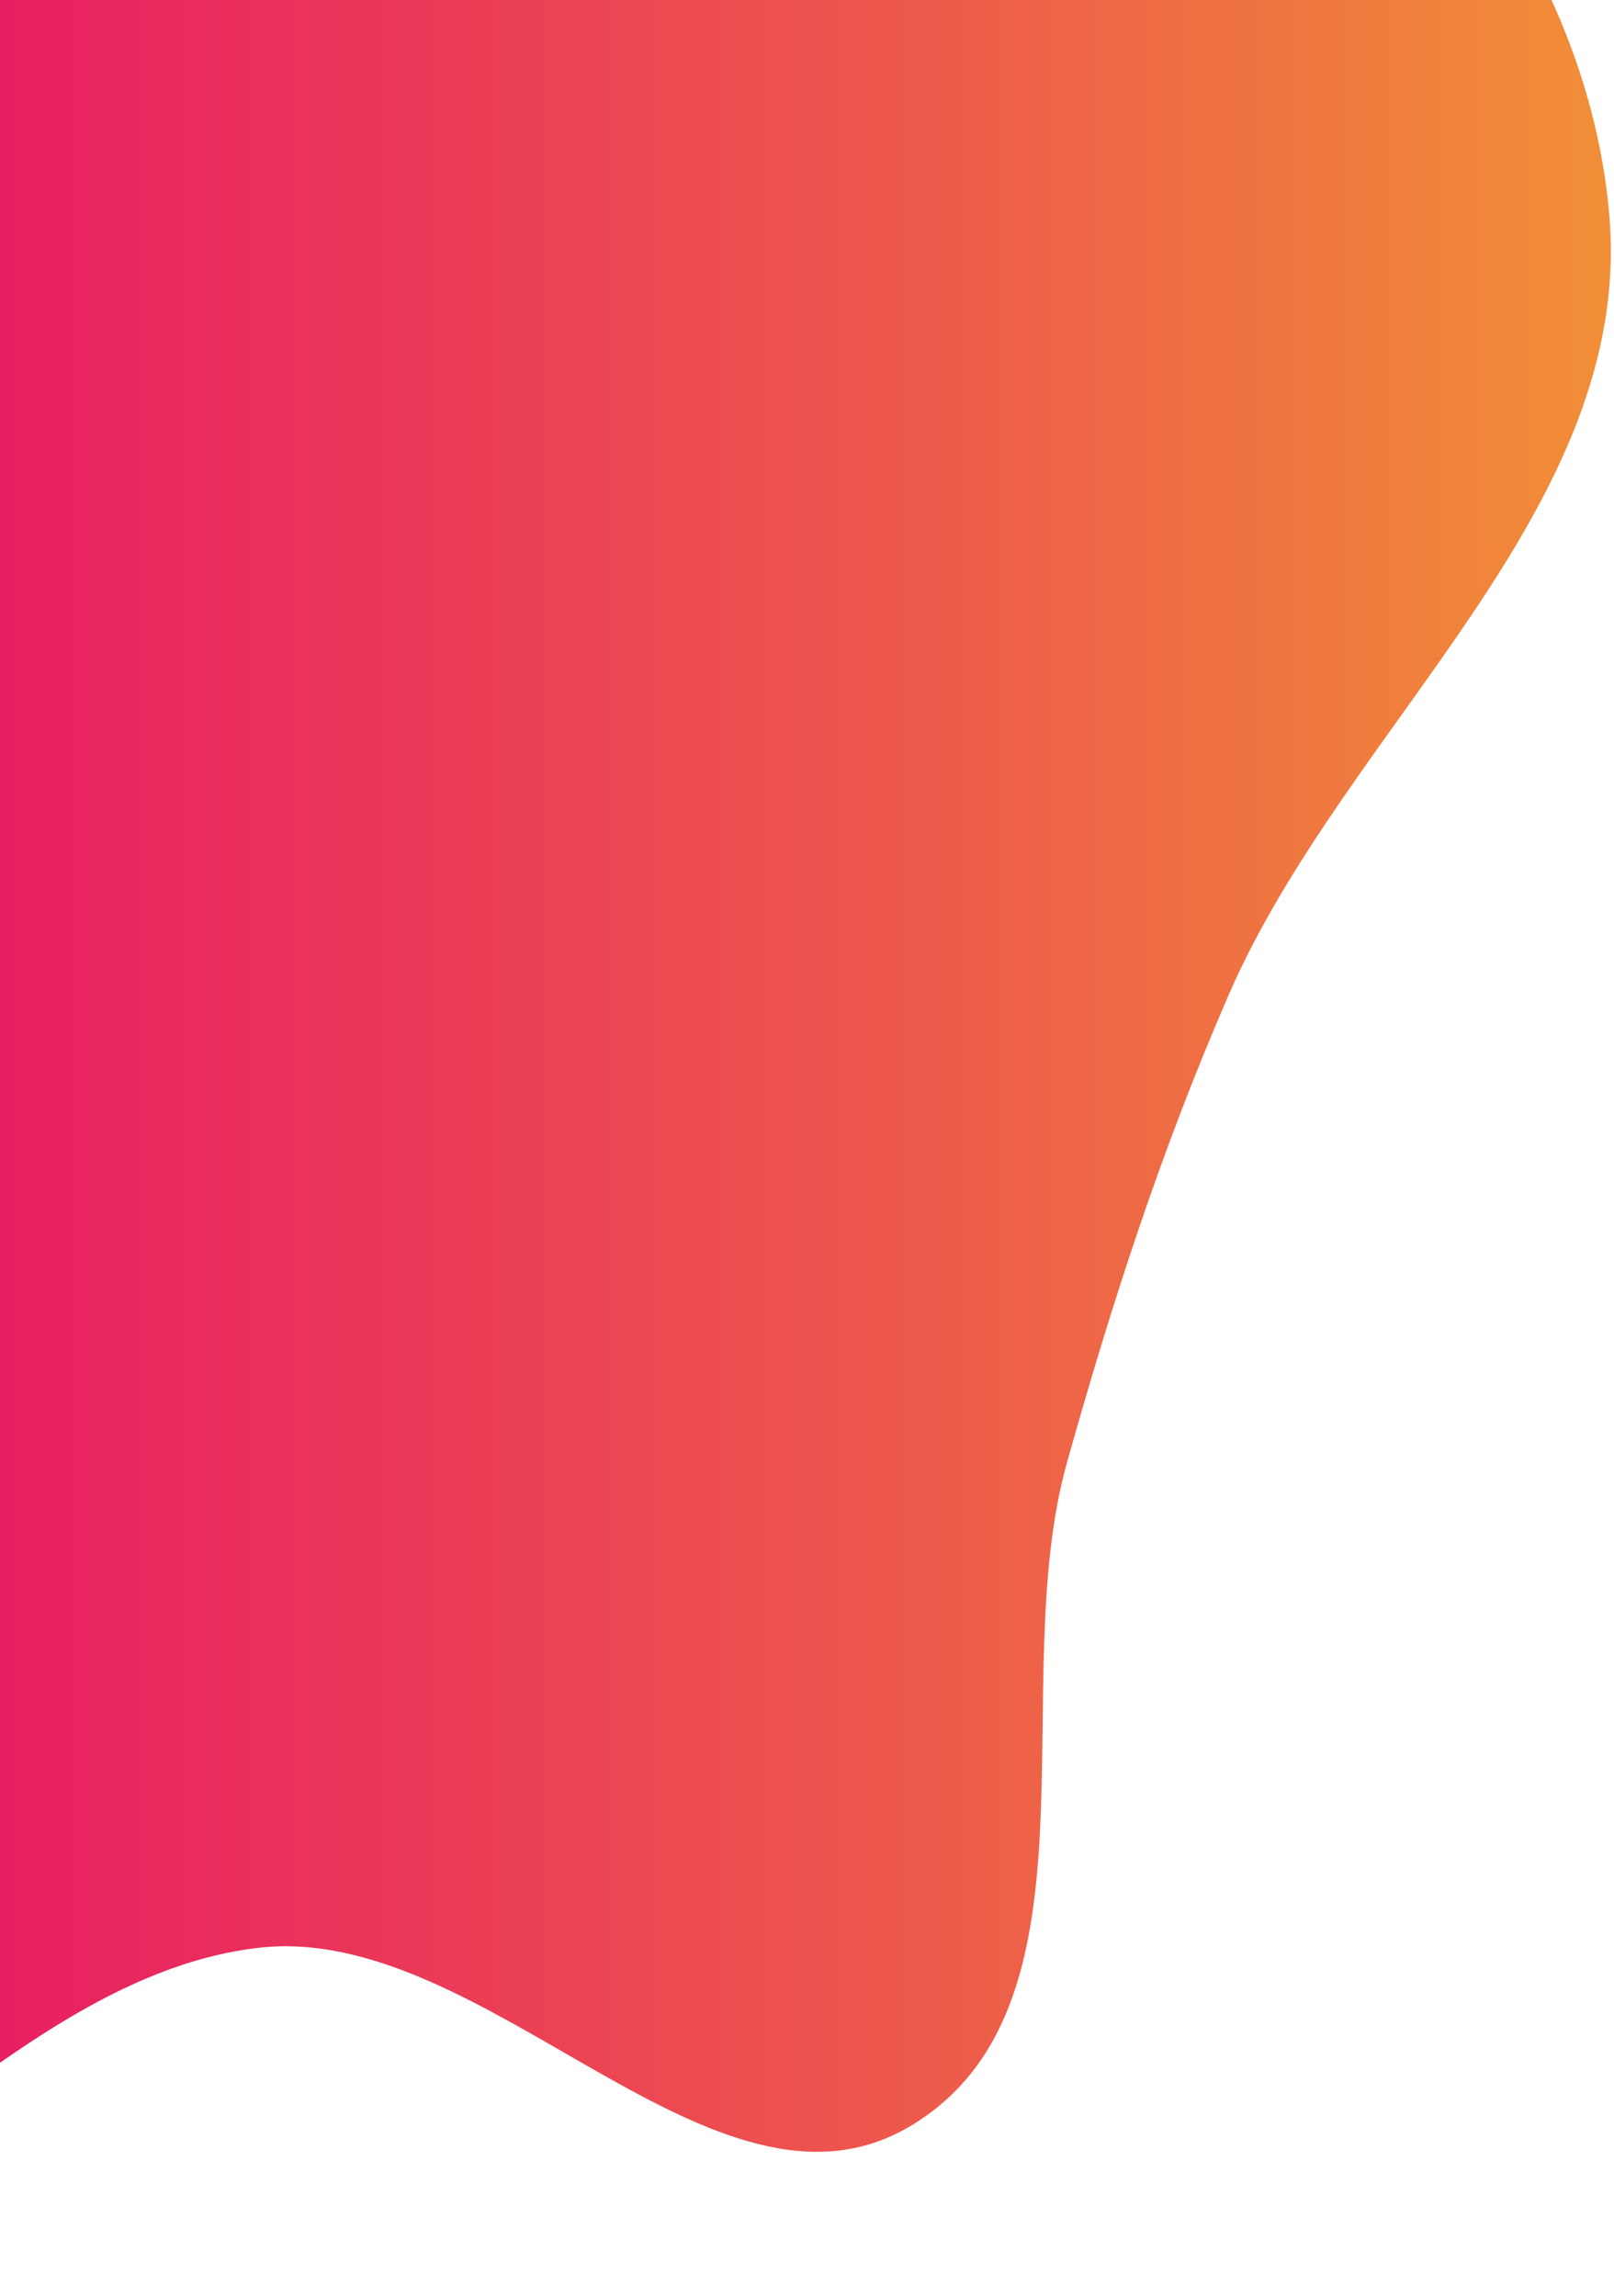<svg width="348" height="495" viewBox="0 0 348 495" fill="none" xmlns="http://www.w3.org/2000/svg">
<path fill-rule="evenodd" clip-rule="evenodd" d="M55.687 -124.375C117.975 -124.733 184.145 -132.547 237.886 -101.052C291.538 -69.609 341.682 -15.615 346.986 46.345C352.4 109.576 290.208 156.328 264.902 214.527C250.496 247.658 239.851 280.431 230.079 315.212C216.598 363.195 239.147 432.623 196.418 458.281C154.013 483.746 104.817 414.202 55.687 419.935C-3.956 426.896 -46.16 503.436 -105.38 493.503C-160.832 484.201 -205.31 427.967 -219.997 373.693C-234.515 320.041 -192.284 268.924 -180.872 214.527C-172.069 172.564 -167.914 131.97 -160.431 89.751C-149.07 25.657 -171.547 -53.147 -125.306 -98.962C-81.278 -142.584 -6.291 -124.018 55.687 -124.375Z" fill="url(#paint0_linear_653_1284)"/>
<defs>
<linearGradient id="paint0_linear_653_1284" x1="-357.406" y1="186.159" x2="456.902" y2="186.159" gradientUnits="userSpaceOnUse">
<stop offset="0.31" stop-color="#E6006E"/>
<stop offset="0.685" stop-color="#ED5A4B"/>
<stop offset="1" stop-color="#F4B628"/>
</linearGradient>
</defs>
</svg>
